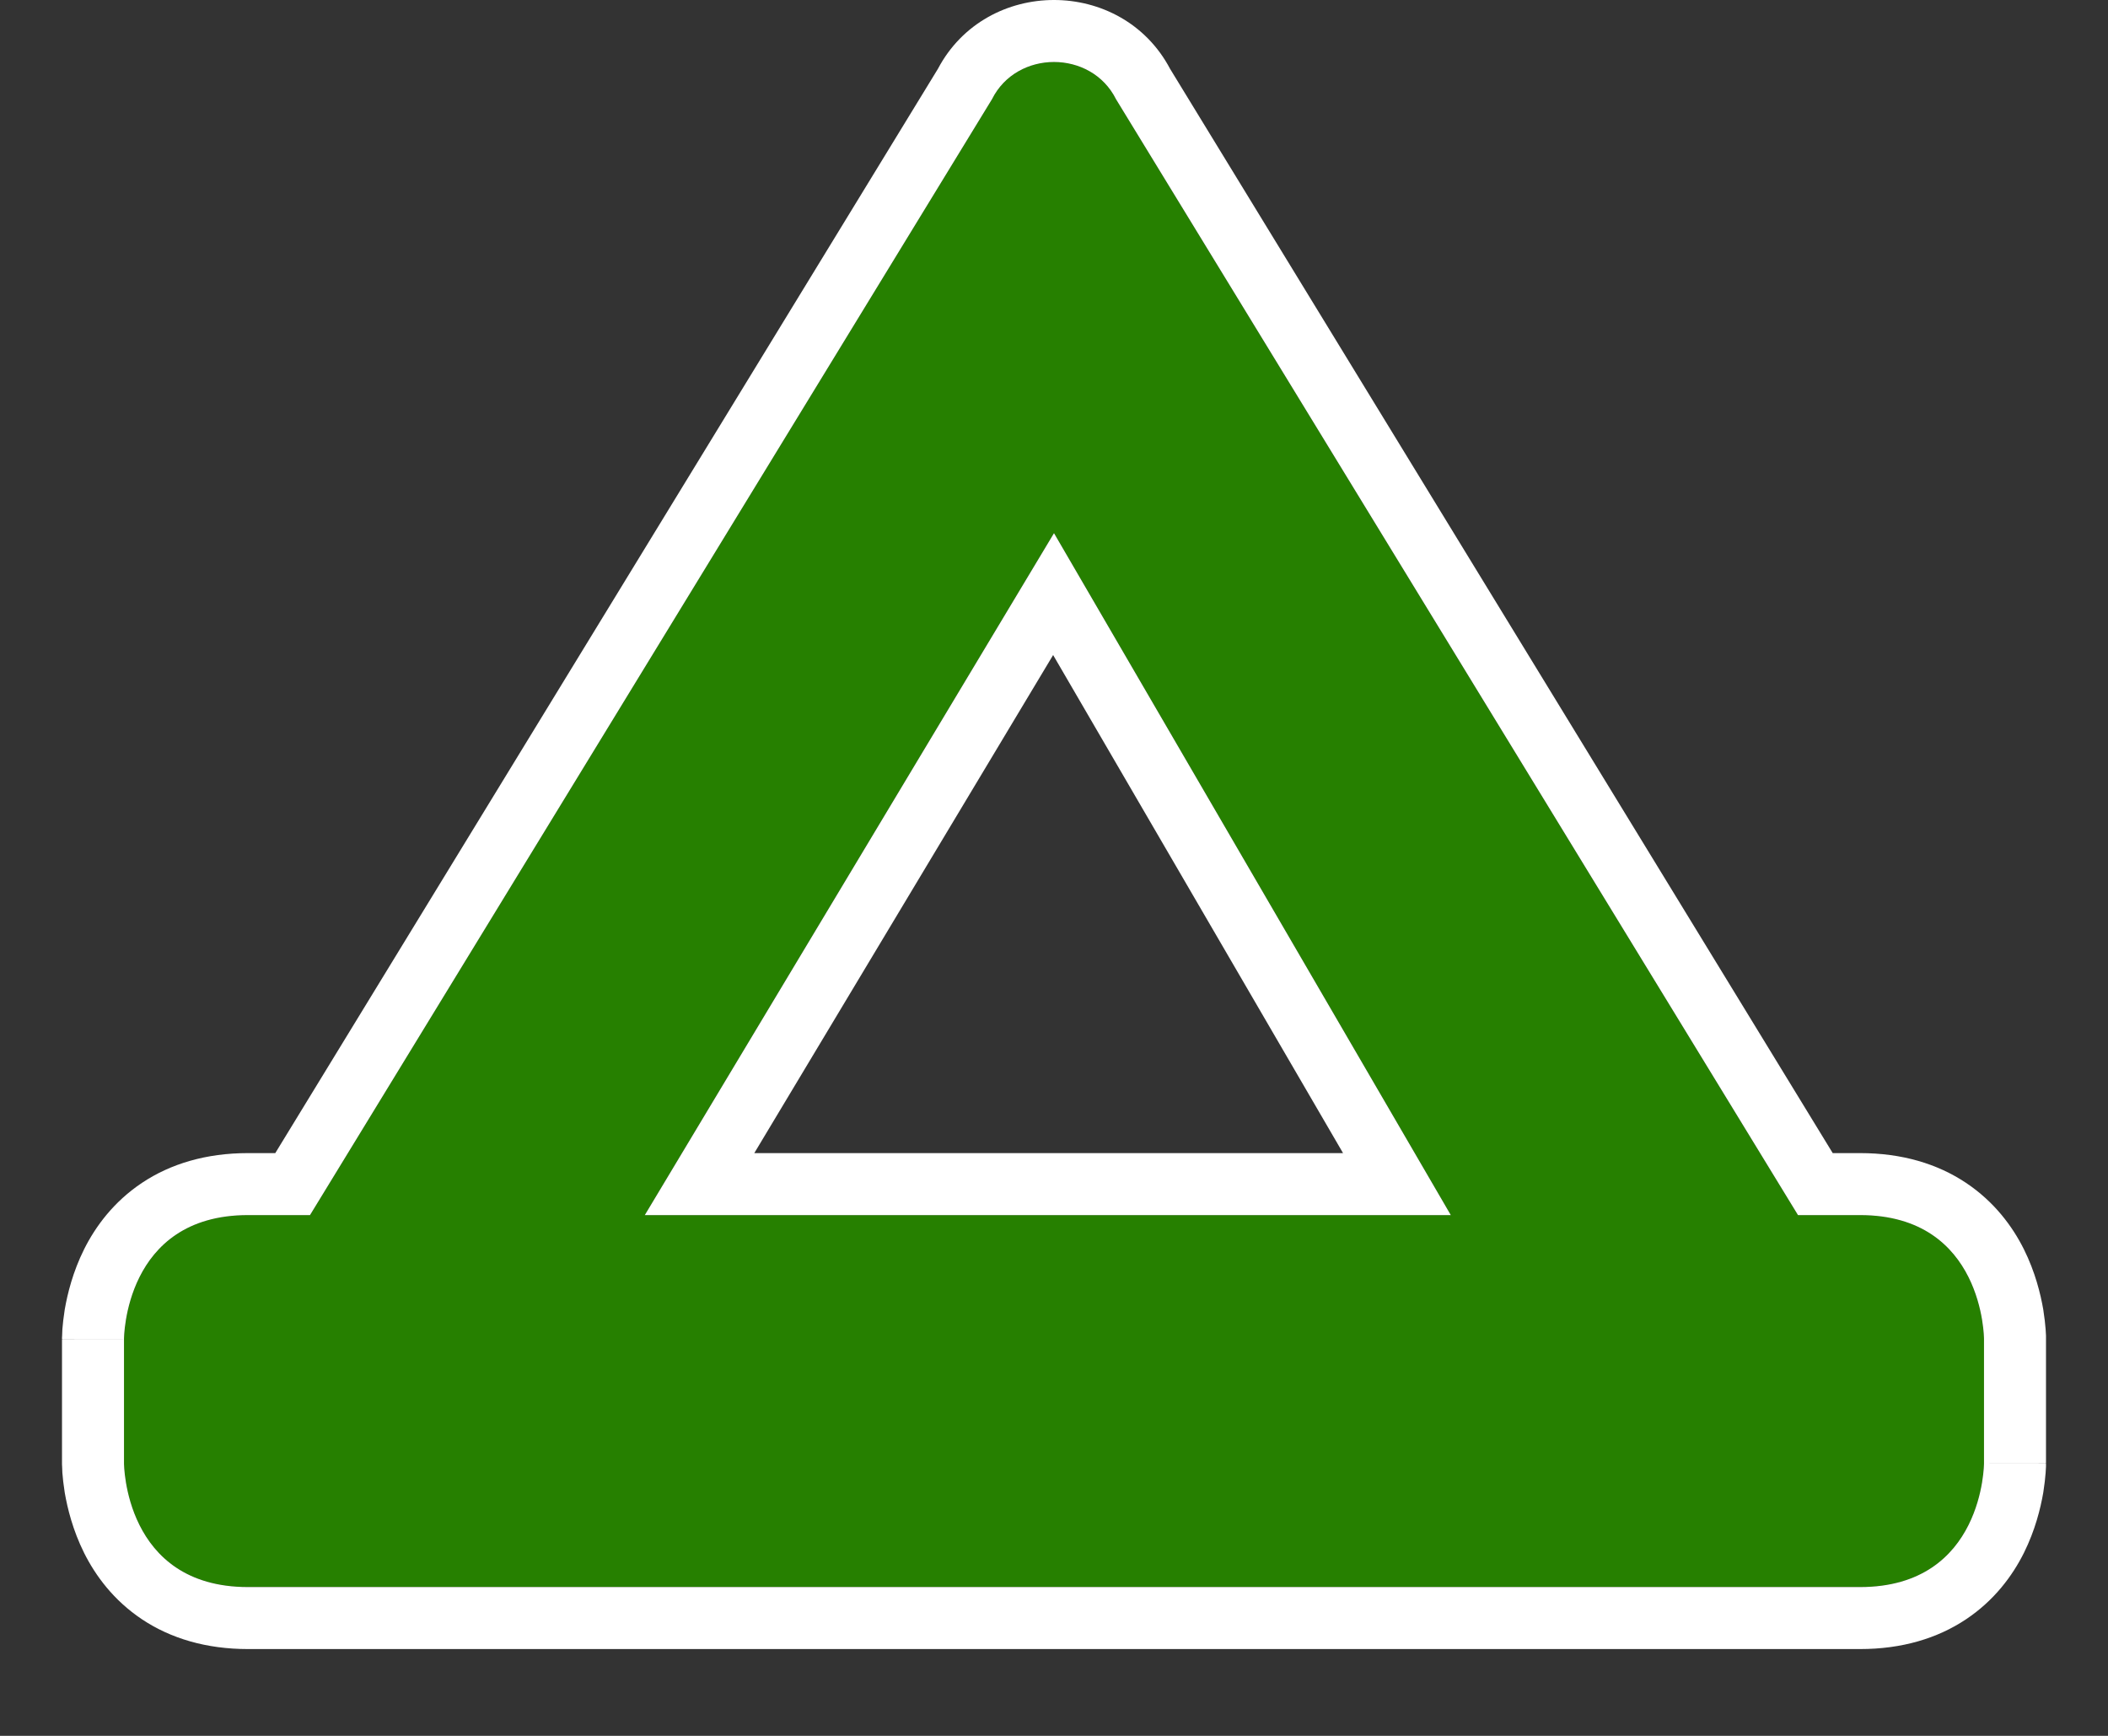 <svg width="17" height="14" viewBox="0 0 17 14" fill="none" xmlns="http://www.w3.org/2000/svg">
<rect x="0" y="0" width="17" height="14" fill="#333333" stroke="none"/>
<path d="M8 0.8L2.5 9.8H2C1 9.8 1 10.8 1 10.8V11.8C1 11.8 1 12.8 2 12.8H15C16 12.8 16 11.8 16 11.8V10.8C16 10.8 16 9.8 15 9.8H14.5L9 0.8C8.8 0.4 8.2 0.4 8 0.8ZM8.5 4.3L11.7 9.8H5.2L8.5 4.3Z" fill="#268000"/>
<path fill-rule="evenodd" clip-rule="evenodd" d="M1 10.8C1 10.8 1 9.8 2 9.8H2.5L8 0.8C8.2 0.4 8.8 0.4 9 0.8L14.5 9.8H15C16 9.8 16 10.8 16 10.8V11.8C16 11.8 16 12.8 15 12.8H2C1 12.8 1 11.8 1 11.8V10.8ZM1 11.8C0.5 11.8 0.5 11.8 0.5 11.8L0.5 11.802L0.5 11.805L0.5 11.811L0.501 11.828C0.501 11.841 0.502 11.858 0.503 11.879C0.506 11.919 0.512 11.974 0.522 12.038C0.544 12.165 0.587 12.341 0.678 12.524C0.77 12.708 0.916 12.907 1.145 13.06C1.376 13.214 1.663 13.3 2 13.3H15C15.338 13.3 15.624 13.214 15.855 13.06C16.084 12.907 16.23 12.708 16.322 12.524C16.413 12.341 16.456 12.165 16.478 12.038C16.488 11.974 16.494 11.919 16.497 11.879C16.498 11.858 16.499 11.841 16.5 11.828L16.5 11.811L16.5 11.805L16.5 11.802L16.5 11.801C16.5 11.801 16.5 11.8 16 11.8H16.5V10.8H16C16.5 10.8 16.5 10.8 16.5 10.8L16.5 10.799L16.5 10.798L16.5 10.795L16.5 10.789L16.5 10.772C16.499 10.759 16.498 10.742 16.497 10.721C16.494 10.681 16.488 10.626 16.478 10.562C16.456 10.435 16.413 10.259 16.322 10.076C16.23 9.892 16.084 9.693 15.855 9.54C15.624 9.386 15.338 9.3 15 9.3H14.78L9.436 0.555C9.045 -0.185 7.955 -0.185 7.564 0.555L2.22 9.3H2C1.663 9.3 1.376 9.386 1.145 9.54C0.916 9.693 0.77 9.892 0.678 10.076C0.587 10.259 0.544 10.435 0.522 10.562C0.512 10.626 0.506 10.681 0.503 10.721C0.502 10.742 0.501 10.759 0.501 10.772L0.5 10.789L0.5 10.795L0.5 10.798L0.5 10.799C0.5 10.799 0.5 10.8 1 10.8H0.5L0.5 11.8L1 11.8ZM8.5 4.3L5.2 9.8H11.7L8.5 4.3ZM8.493 5.283L6.083 9.3H10.831L8.493 5.283Z" fill="white"/>
</svg>
